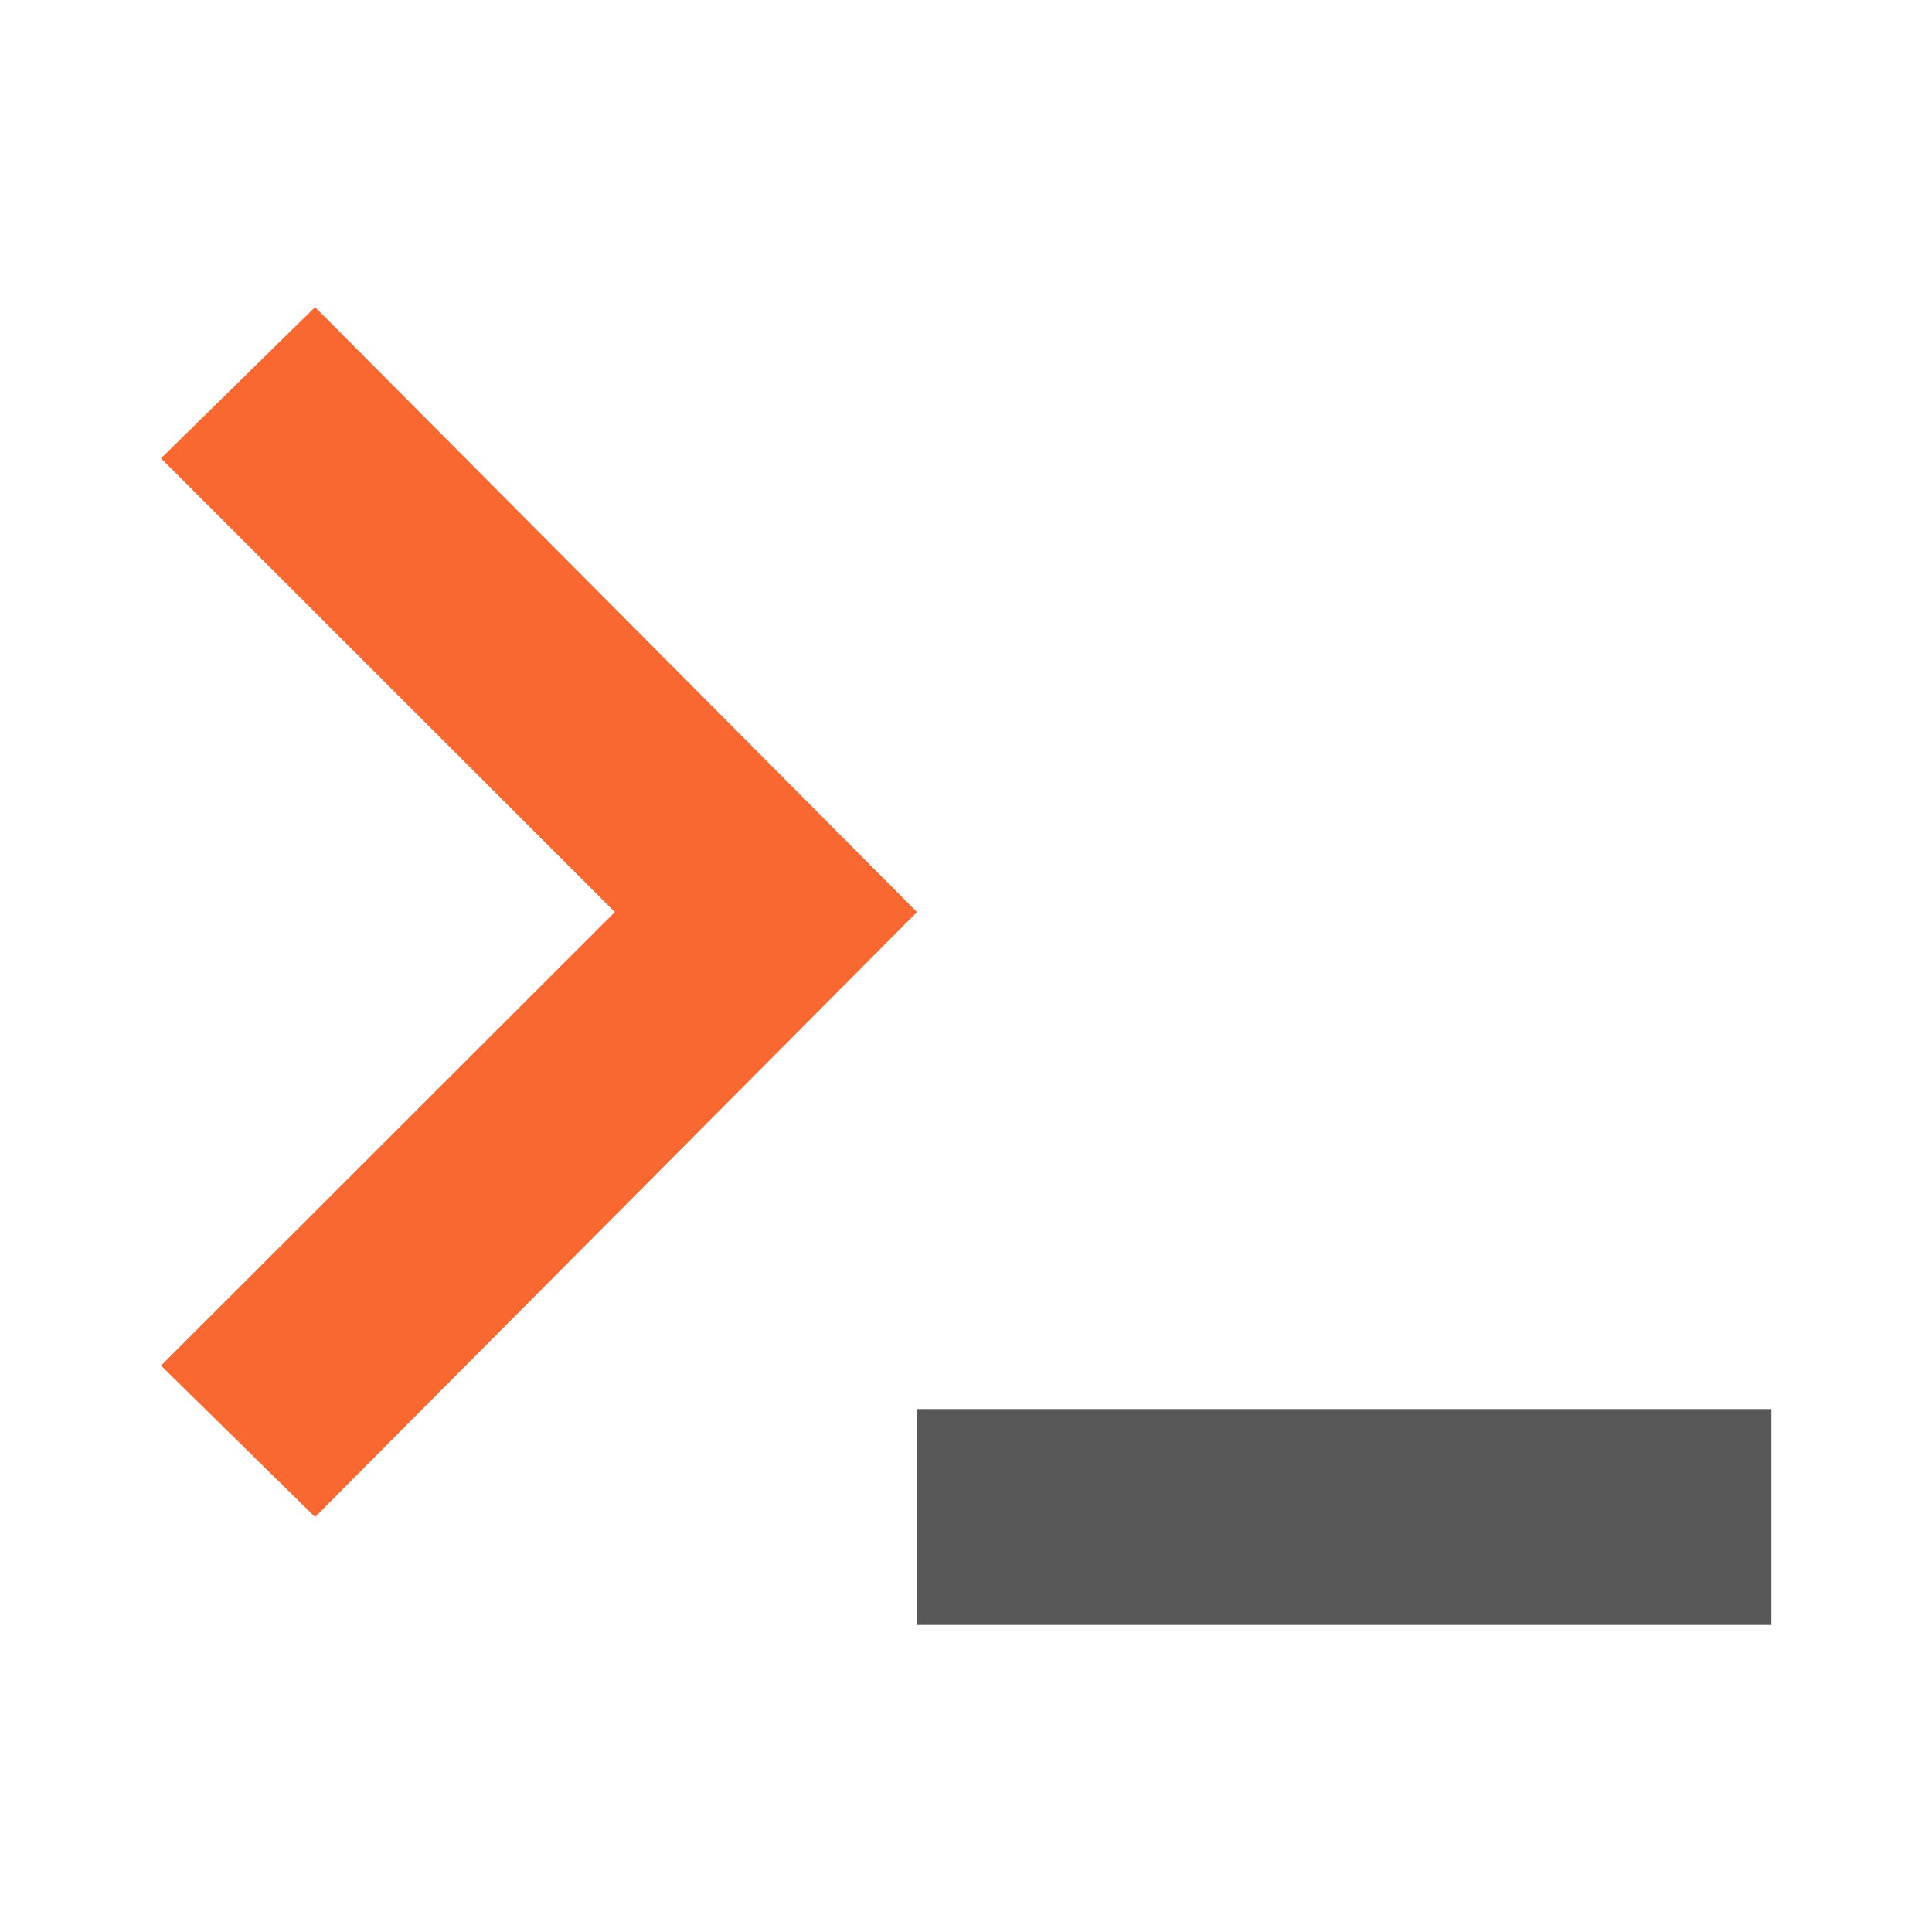 <svg xmlns="http://www.w3.org/2000/svg" fill-rule="evenodd" clip-rule="evenodd" image-rendering="optimizeQuality" shape-rendering="geometricPrecision" text-rendering="geometricPrecision" viewBox="0 0 24 24">
  <path fill="#FA6831" d="M7.638 11.33L2 5.694 3.914 3.815l7.477 7.515-7.477 7.515L2 16.964z"/>
  <path fill="#585858" d="M11.392 20.186v-2.682h10.613v2.682z"/>
</svg>